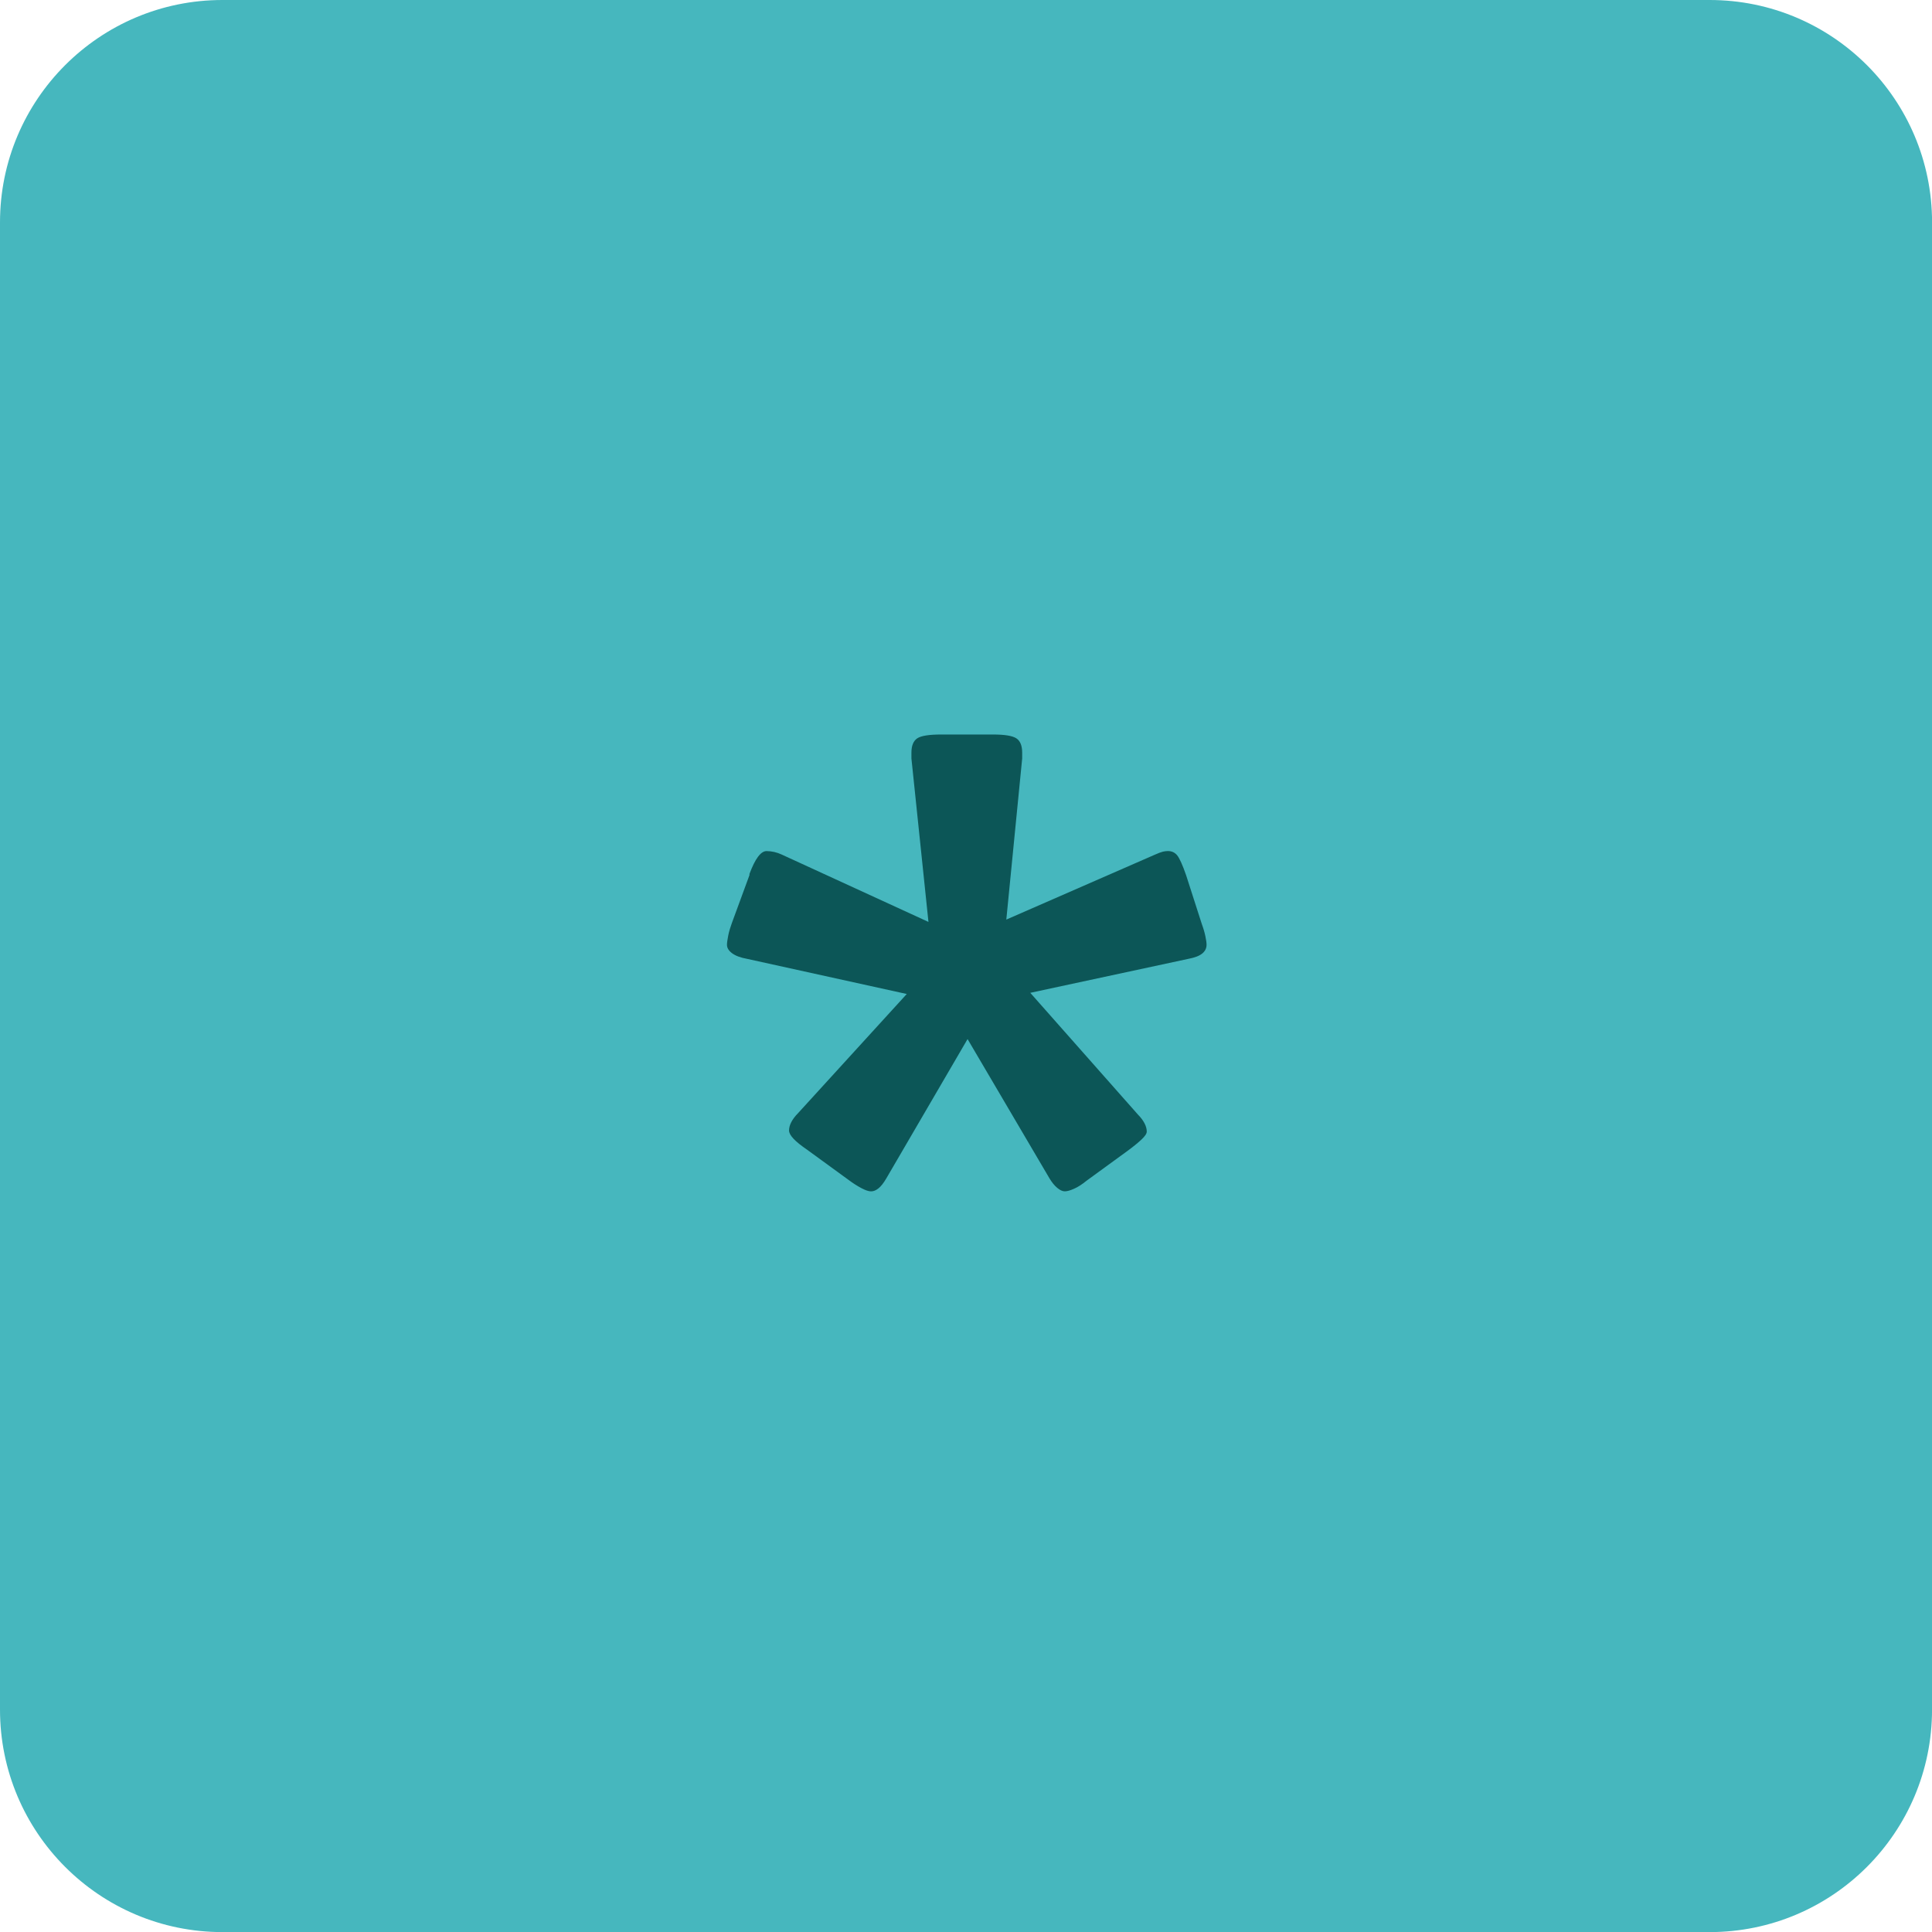 <?xml version="1.0" encoding="utf-8"?>
<!-- Generator: Adobe Illustrator 16.0.0, SVG Export Plug-In . SVG Version: 6.00 Build 0)  -->
<!DOCTYPE svg PUBLIC "-//W3C//DTD SVG 1.1//EN" "http://www.w3.org/Graphics/SVG/1.1/DTD/svg11.dtd">
<svg version="1.1" id="Layer_1" xmlns="http://www.w3.org/2000/svg" xmlns:xlink="http://www.w3.org/1999/xlink" x="0px" y="0px"
	 width="57.986px" height="57.988px" viewBox="0 0 57.986 57.988" enable-background="new 0 0 57.986 57.988" xml:space="preserve">
<g>
	<g>
		<path fill="#46B7BE" d="M57.987,51.311c0,3.688-2.987,6.678-6.676,6.678H6.676C2.989,57.988,0,54.999,0,51.311V6.676
			C0,2.989,2.989,0,6.676,0h44.636C55,0,57.988,2.989,57.988,6.676L57.987,51.311L57.987,51.311z"/>
		<g>
			<path fill="#0C5657" d="M30.203,27.6l4.465-1.951c0.104-0.047,0.185-0.076,0.236-0.088c0.053-0.012,0.104-0.018,0.149-0.018
				c0.117,0,0.211,0.044,0.281,0.132c0.069,0.088,0.158,0.284,0.264,0.589l0.475,1.477c0.048,0.129,0.082,0.249,0.105,0.36
				s0.035,0.196,0.035,0.255c0,0.105-0.044,0.193-0.132,0.264c-0.088,0.071-0.227,0.123-0.413,0.158l-4.746,1.02l3.233,3.656
				c0.082,0.082,0.146,0.167,0.193,0.255s0.07,0.173,0.07,0.255c0,0.06-0.053,0.138-0.158,0.237
				c-0.105,0.099-0.246,0.214-0.422,0.343l-1.23,0.896c-0.129,0.105-0.252,0.186-0.369,0.237c-0.116,0.052-0.211,0.079-0.28,0.079
				c-0.07,0-0.146-0.035-0.229-0.105c-0.083-0.069-0.158-0.163-0.229-0.28l-2.461-4.185L26.6,35.37
				c-0.082,0.141-0.161,0.239-0.237,0.299c-0.075,0.06-0.148,0.088-0.22,0.088s-0.167-0.032-0.29-0.097
				c-0.123-0.065-0.255-0.149-0.396-0.255l-1.23-0.896c-0.188-0.129-0.325-0.239-0.413-0.334c-0.088-0.094-0.132-0.176-0.132-0.246
				c0-0.081,0.023-0.167,0.07-0.255s0.11-0.173,0.192-0.255l3.271-3.586l-4.793-1.055c-0.195-0.035-0.345-0.091-0.448-0.167
				c-0.103-0.076-0.155-0.161-0.155-0.255c0-0.059,0.013-0.149,0.037-0.272c0.023-0.123,0.062-0.249,0.109-0.378l0.529-1.441V26.23
				c0.17-0.457,0.341-0.686,0.512-0.686c0.072,0,0.147,0.009,0.229,0.026c0.078,0.018,0.155,0.044,0.229,0.079l4.402,2.021
				l-0.511-4.904V22.59c0-0.211,0.06-0.354,0.176-0.431c0.117-0.077,0.357-0.114,0.722-0.114H29.8c0.352,0,0.586,0.038,0.703,0.114
				c0.117,0.076,0.176,0.22,0.176,0.431v0.176L30.203,27.6z"/>
		</g>
	</g>
</g>
</svg>
